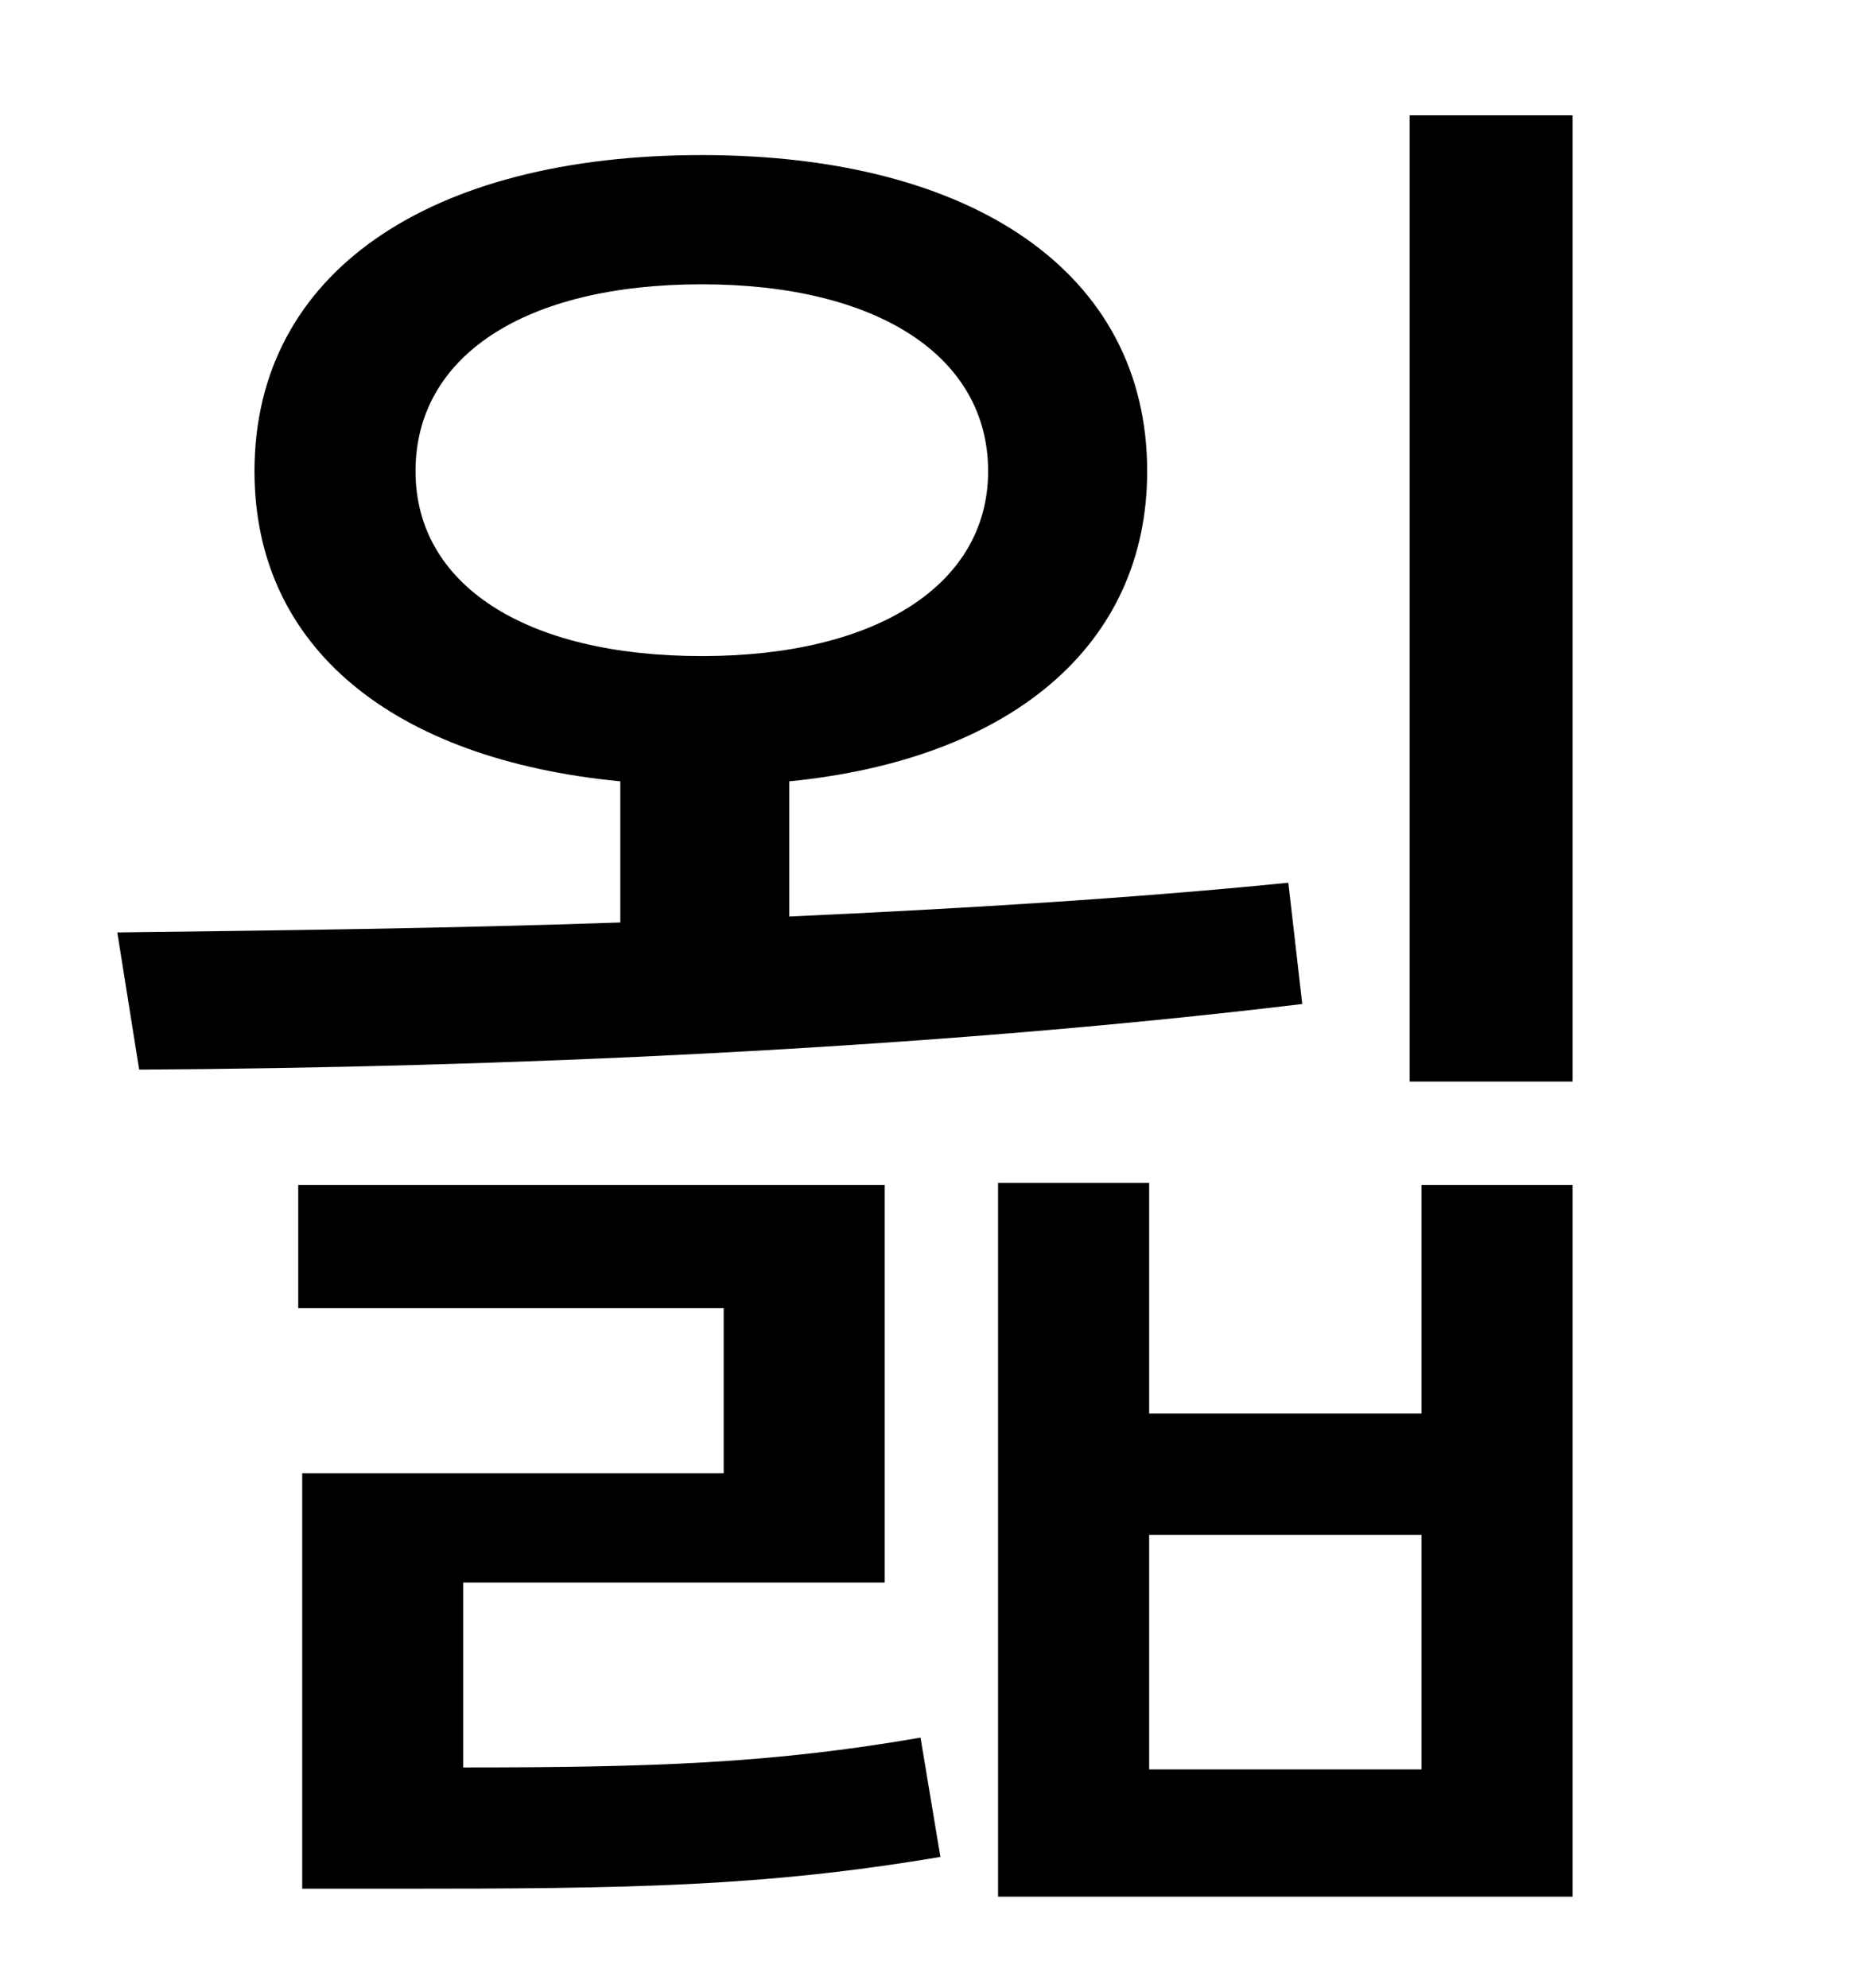<?xml version="1.0" standalone="no"?>
<!DOCTYPE svg PUBLIC "-//W3C//DTD SVG 1.1//EN" "http://www.w3.org/Graphics/SVG/1.1/DTD/svg11.dtd" >
<svg xmlns="http://www.w3.org/2000/svg" xmlns:xlink="http://www.w3.org/1999/xlink" version="1.1" viewBox="-10 0 930 1000">
   <path fill="currentColor"
d="M199 237c0 57 55 93 144 93c88 0 144 -36 144 -93c0 -58 -56 -94 -144 -94c-89 0 -144 36 -144 94zM638 444l7 61c-191 23 -407 32 -585 33l-11 -69c80 -1 166 -2 253 -5v-71c-114 -11 -184 -67 -184 -156c0 -100 88 -159 225 -159c136 0 224 59 224 159
c0 88 -69 145 -180 156v68c87 -4 171 -9 251 -17zM223 796v93c95 0 155 -2 230 -15l10 60c-89 15 -156 16 -273 16h-48v-209h212v-83h-214v-62h295v200h-212zM705 890v-118h-137v118h137zM705 711v-115h76v358h-289v-359h76v116h137zM699 58h82v486h-82v-486z" />
</svg>
